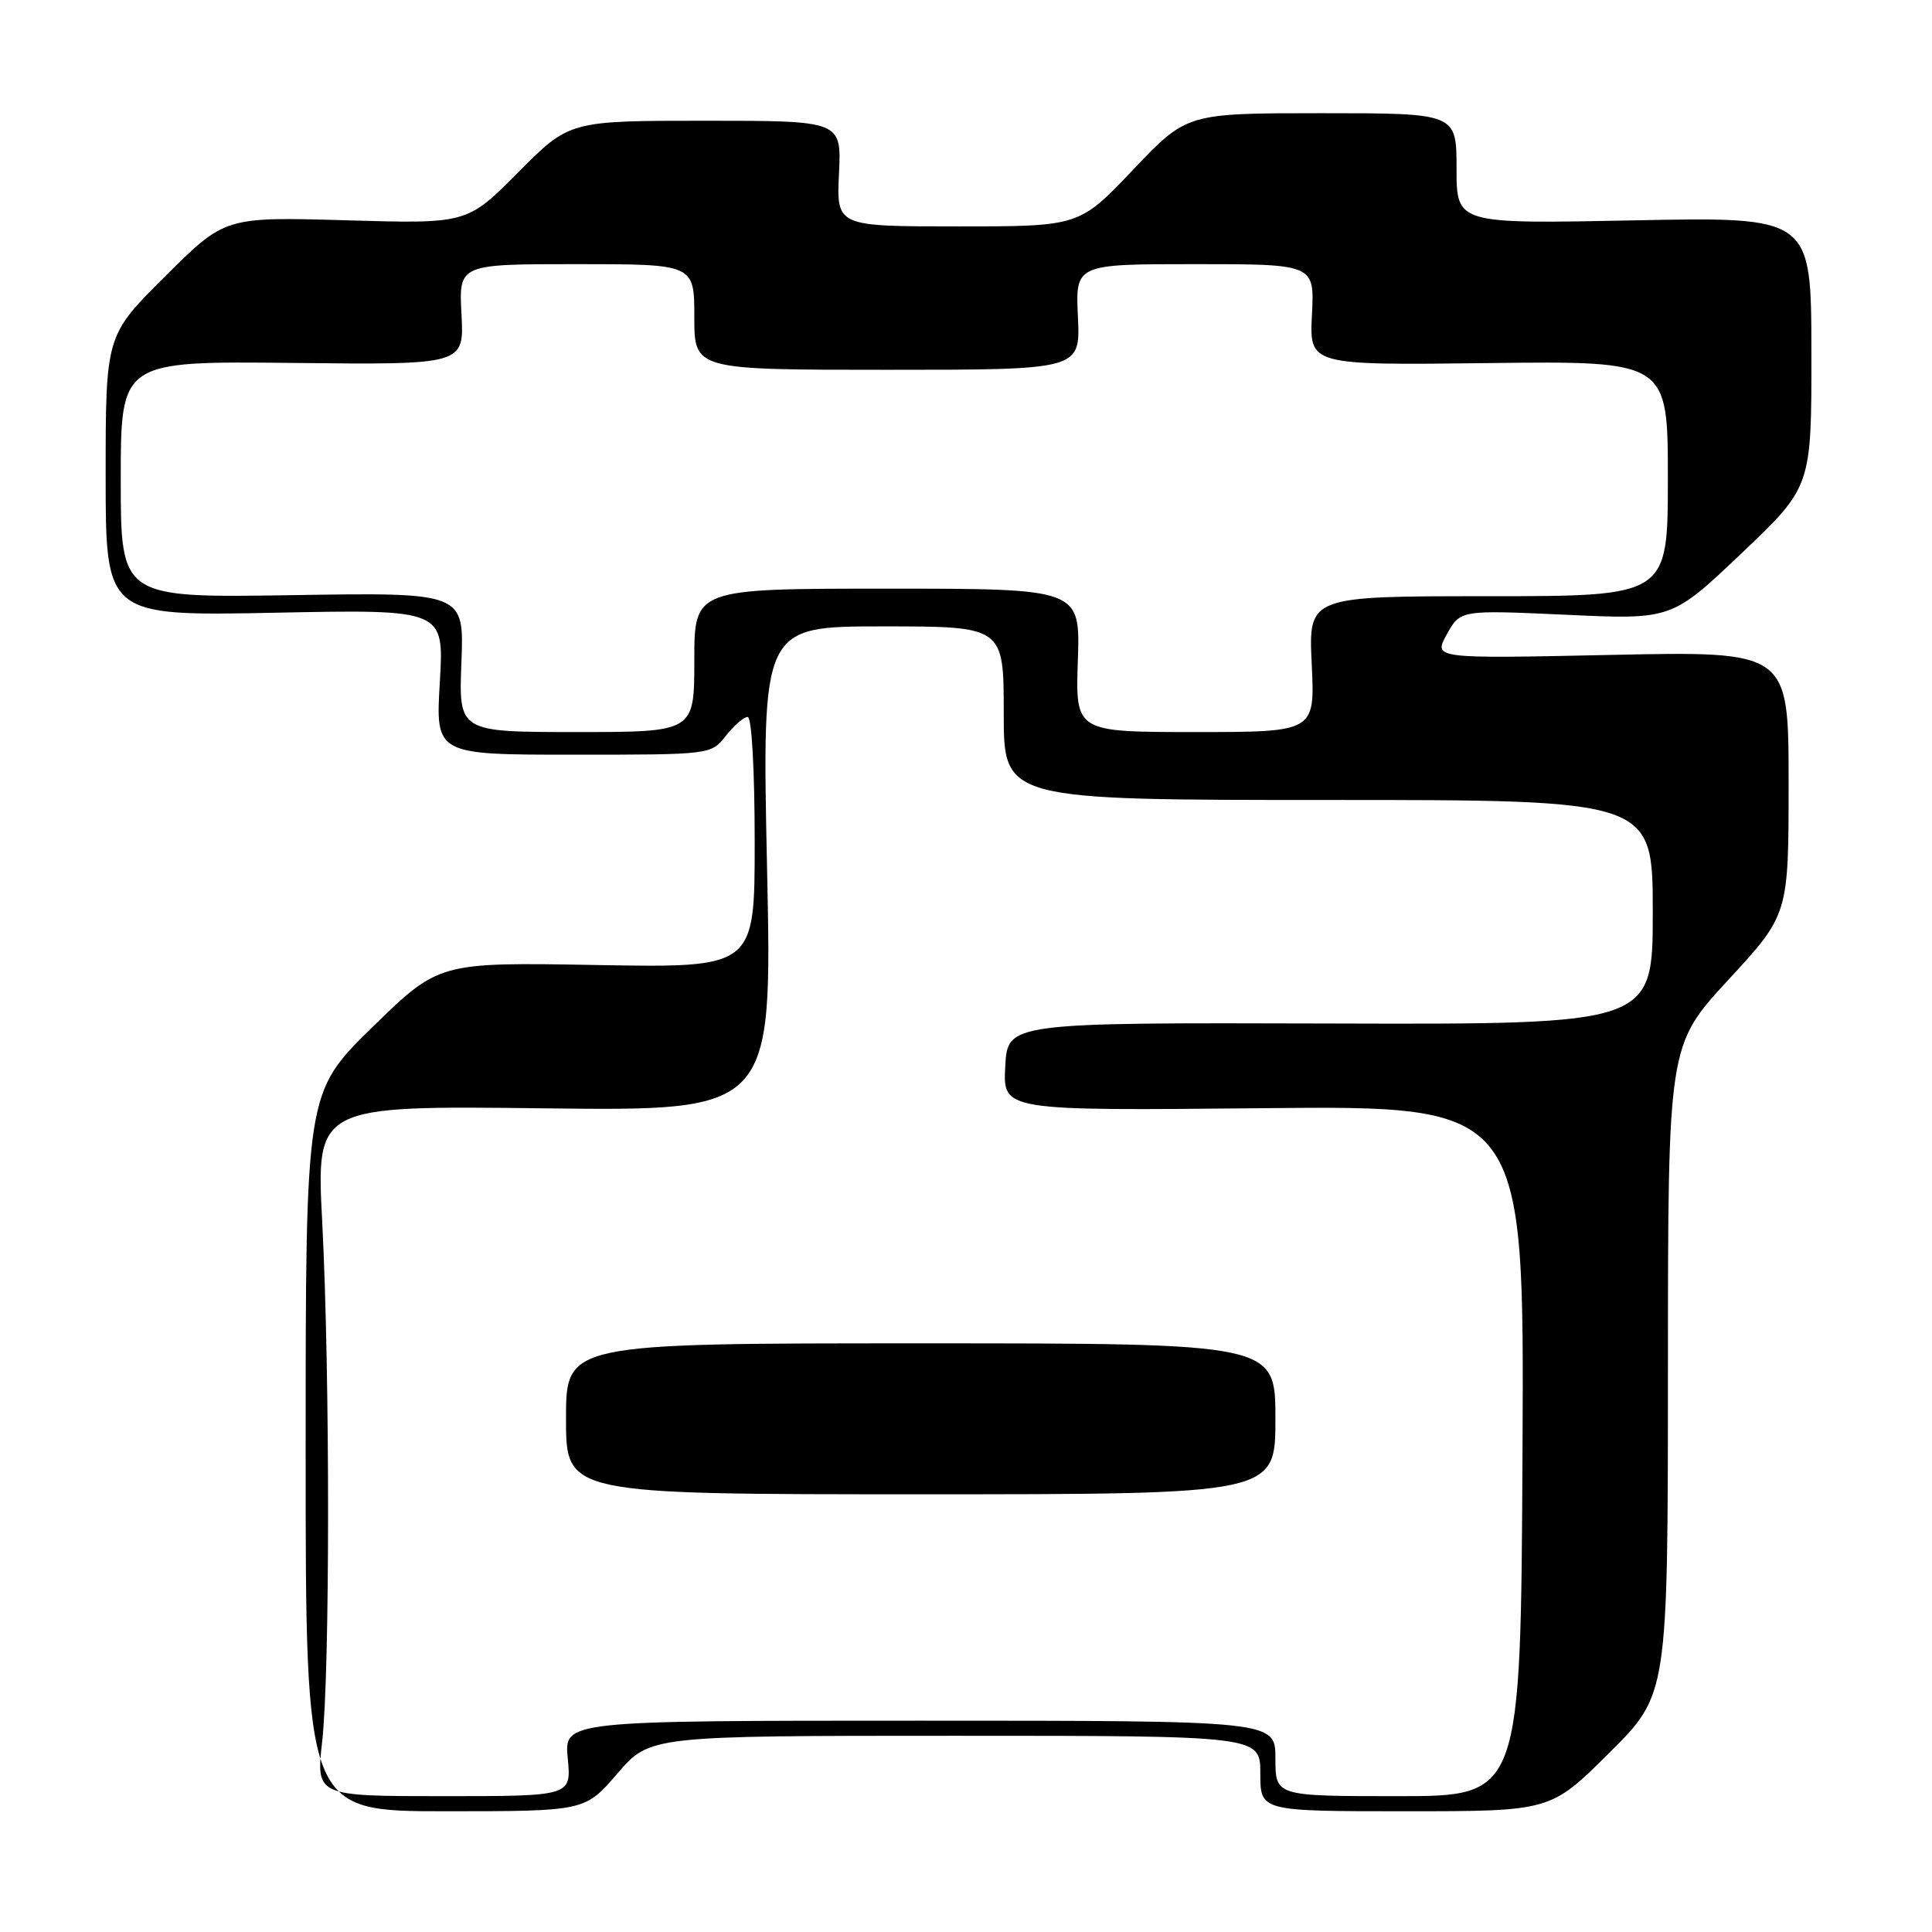 <?xml version="1.0" encoding="UTF-8" standalone="no"?>
<!DOCTYPE svg PUBLIC "-//W3C//DTD SVG 1.1//EN" "http://www.w3.org/Graphics/SVG/1.1/DTD/svg11.dtd" >
<svg xmlns="http://www.w3.org/2000/svg" xmlns:xlink="http://www.w3.org/1999/xlink" version="1.1" viewBox="0 0 256 256">
 <g >
 <path fill="currentColor"
d=" M 81.81 235.00 C 86.11 230.00 86.11 230.00 126.56 230.00 C 167.00 230.00 167.00 230.00 167.00 235.00 C 167.00 240.00 167.00 240.00 186.23 240.00 C 205.46 240.00 205.46 240.00 213.23 232.27 C 221.00 224.55 221.00 224.55 221.01 181.52 C 221.02 138.50 221.02 138.50 229.01 129.84 C 237.00 121.18 237.00 121.18 237.00 103.73 C 237.00 86.28 237.00 86.28 213.46 86.78 C 189.93 87.28 189.93 87.28 191.71 84.05 C 193.50 80.82 193.50 80.82 207.50 81.46 C 221.50 82.11 221.50 82.11 230.77 73.31 C 240.04 64.50 240.04 64.50 240.02 46.62 C 240.00 28.73 240.00 28.73 216.50 29.20 C 193.00 29.67 193.00 29.67 193.00 22.33 C 193.00 15.00 193.00 15.00 175.13 15.00 C 157.25 15.00 157.25 15.00 150.13 22.50 C 143.01 30.00 143.01 30.00 126.92 30.00 C 110.84 30.00 110.84 30.00 111.17 23.00 C 111.50 16.00 111.50 16.00 93.47 16.00 C 75.45 16.00 75.45 16.00 68.67 22.83 C 61.90 29.66 61.90 29.66 45.86 29.19 C 29.81 28.73 29.81 28.73 21.91 36.59 C 14.00 44.45 14.00 44.45 14.00 63.04 C 14.00 81.63 14.00 81.63 36.43 81.19 C 58.85 80.74 58.85 80.74 58.28 90.37 C 57.71 100.00 57.71 100.00 75.96 100.00 C 94.21 100.00 94.21 100.00 96.18 97.50 C 97.26 96.13 98.56 95.00 99.07 95.00 C 99.61 95.00 100.00 102.07 100.00 111.62 C 100.00 128.24 100.00 128.24 79.07 127.87 C 58.15 127.50 58.15 127.50 49.32 136.13 C 40.50 144.76 40.50 144.76 40.50 192.38 C 40.50 240.00 40.50 240.00 59.00 240.00 C 77.50 240.00 77.50 240.00 81.81 235.00 Z  M 42.69 230.75 C 43.73 221.44 43.73 182.02 42.70 162.00 C 41.89 146.50 41.89 146.50 72.11 146.86 C 102.33 147.22 102.33 147.22 101.64 115.11 C 100.96 83.00 100.96 83.00 116.98 83.00 C 133.00 83.00 133.00 83.00 133.00 94.50 C 133.00 106.00 133.00 106.00 176.00 106.00 C 219.00 106.00 219.00 106.00 219.00 120.87 C 219.00 135.75 219.00 135.75 176.25 135.62 C 133.50 135.50 133.50 135.50 133.20 141.34 C 132.89 147.18 132.89 147.18 167.43 146.84 C 201.97 146.50 201.97 146.50 201.74 192.25 C 201.51 238.00 201.51 238.00 185.25 238.00 C 169.00 238.00 169.00 238.00 169.00 233.00 C 169.00 228.00 169.00 228.00 121.87 228.00 C 74.75 228.00 74.75 228.00 75.23 233.00 C 75.71 238.00 75.71 238.00 58.79 238.00 C 41.88 238.00 41.88 238.00 42.69 230.75 Z  M 169.00 188.00 C 169.00 178.00 169.00 178.00 122.00 178.00 C 75.00 178.00 75.00 178.00 75.00 188.00 C 75.00 198.00 75.00 198.00 122.00 198.00 C 169.00 198.00 169.00 198.00 169.00 188.00 Z  M 61.14 87.75 C 61.50 78.50 61.50 78.50 38.75 78.86 C 16.00 79.22 16.00 79.22 16.00 63.53 C 16.00 47.85 16.00 47.85 38.75 48.09 C 61.50 48.34 61.50 48.34 61.15 41.67 C 60.79 35.00 60.79 35.00 76.40 35.00 C 92.00 35.00 92.00 35.00 92.00 42.00 C 92.00 49.00 92.00 49.00 117.58 49.00 C 143.16 49.00 143.16 49.00 142.83 42.00 C 142.50 35.00 142.50 35.00 158.34 35.00 C 174.18 35.00 174.18 35.00 173.84 41.70 C 173.50 48.40 173.50 48.40 197.25 48.11 C 221.00 47.83 221.00 47.83 221.00 63.41 C 221.00 79.00 221.00 79.00 197.19 79.00 C 173.38 79.00 173.38 79.00 173.81 88.00 C 174.24 97.00 174.24 97.00 158.37 97.00 C 142.50 97.00 142.50 97.00 142.82 87.50 C 143.14 78.00 143.14 78.00 117.57 78.00 C 92.00 78.00 92.00 78.00 92.00 87.50 C 92.00 97.00 92.00 97.00 76.39 97.00 C 60.78 97.00 60.78 97.00 61.14 87.75 Z "/>
</g>
</svg>
